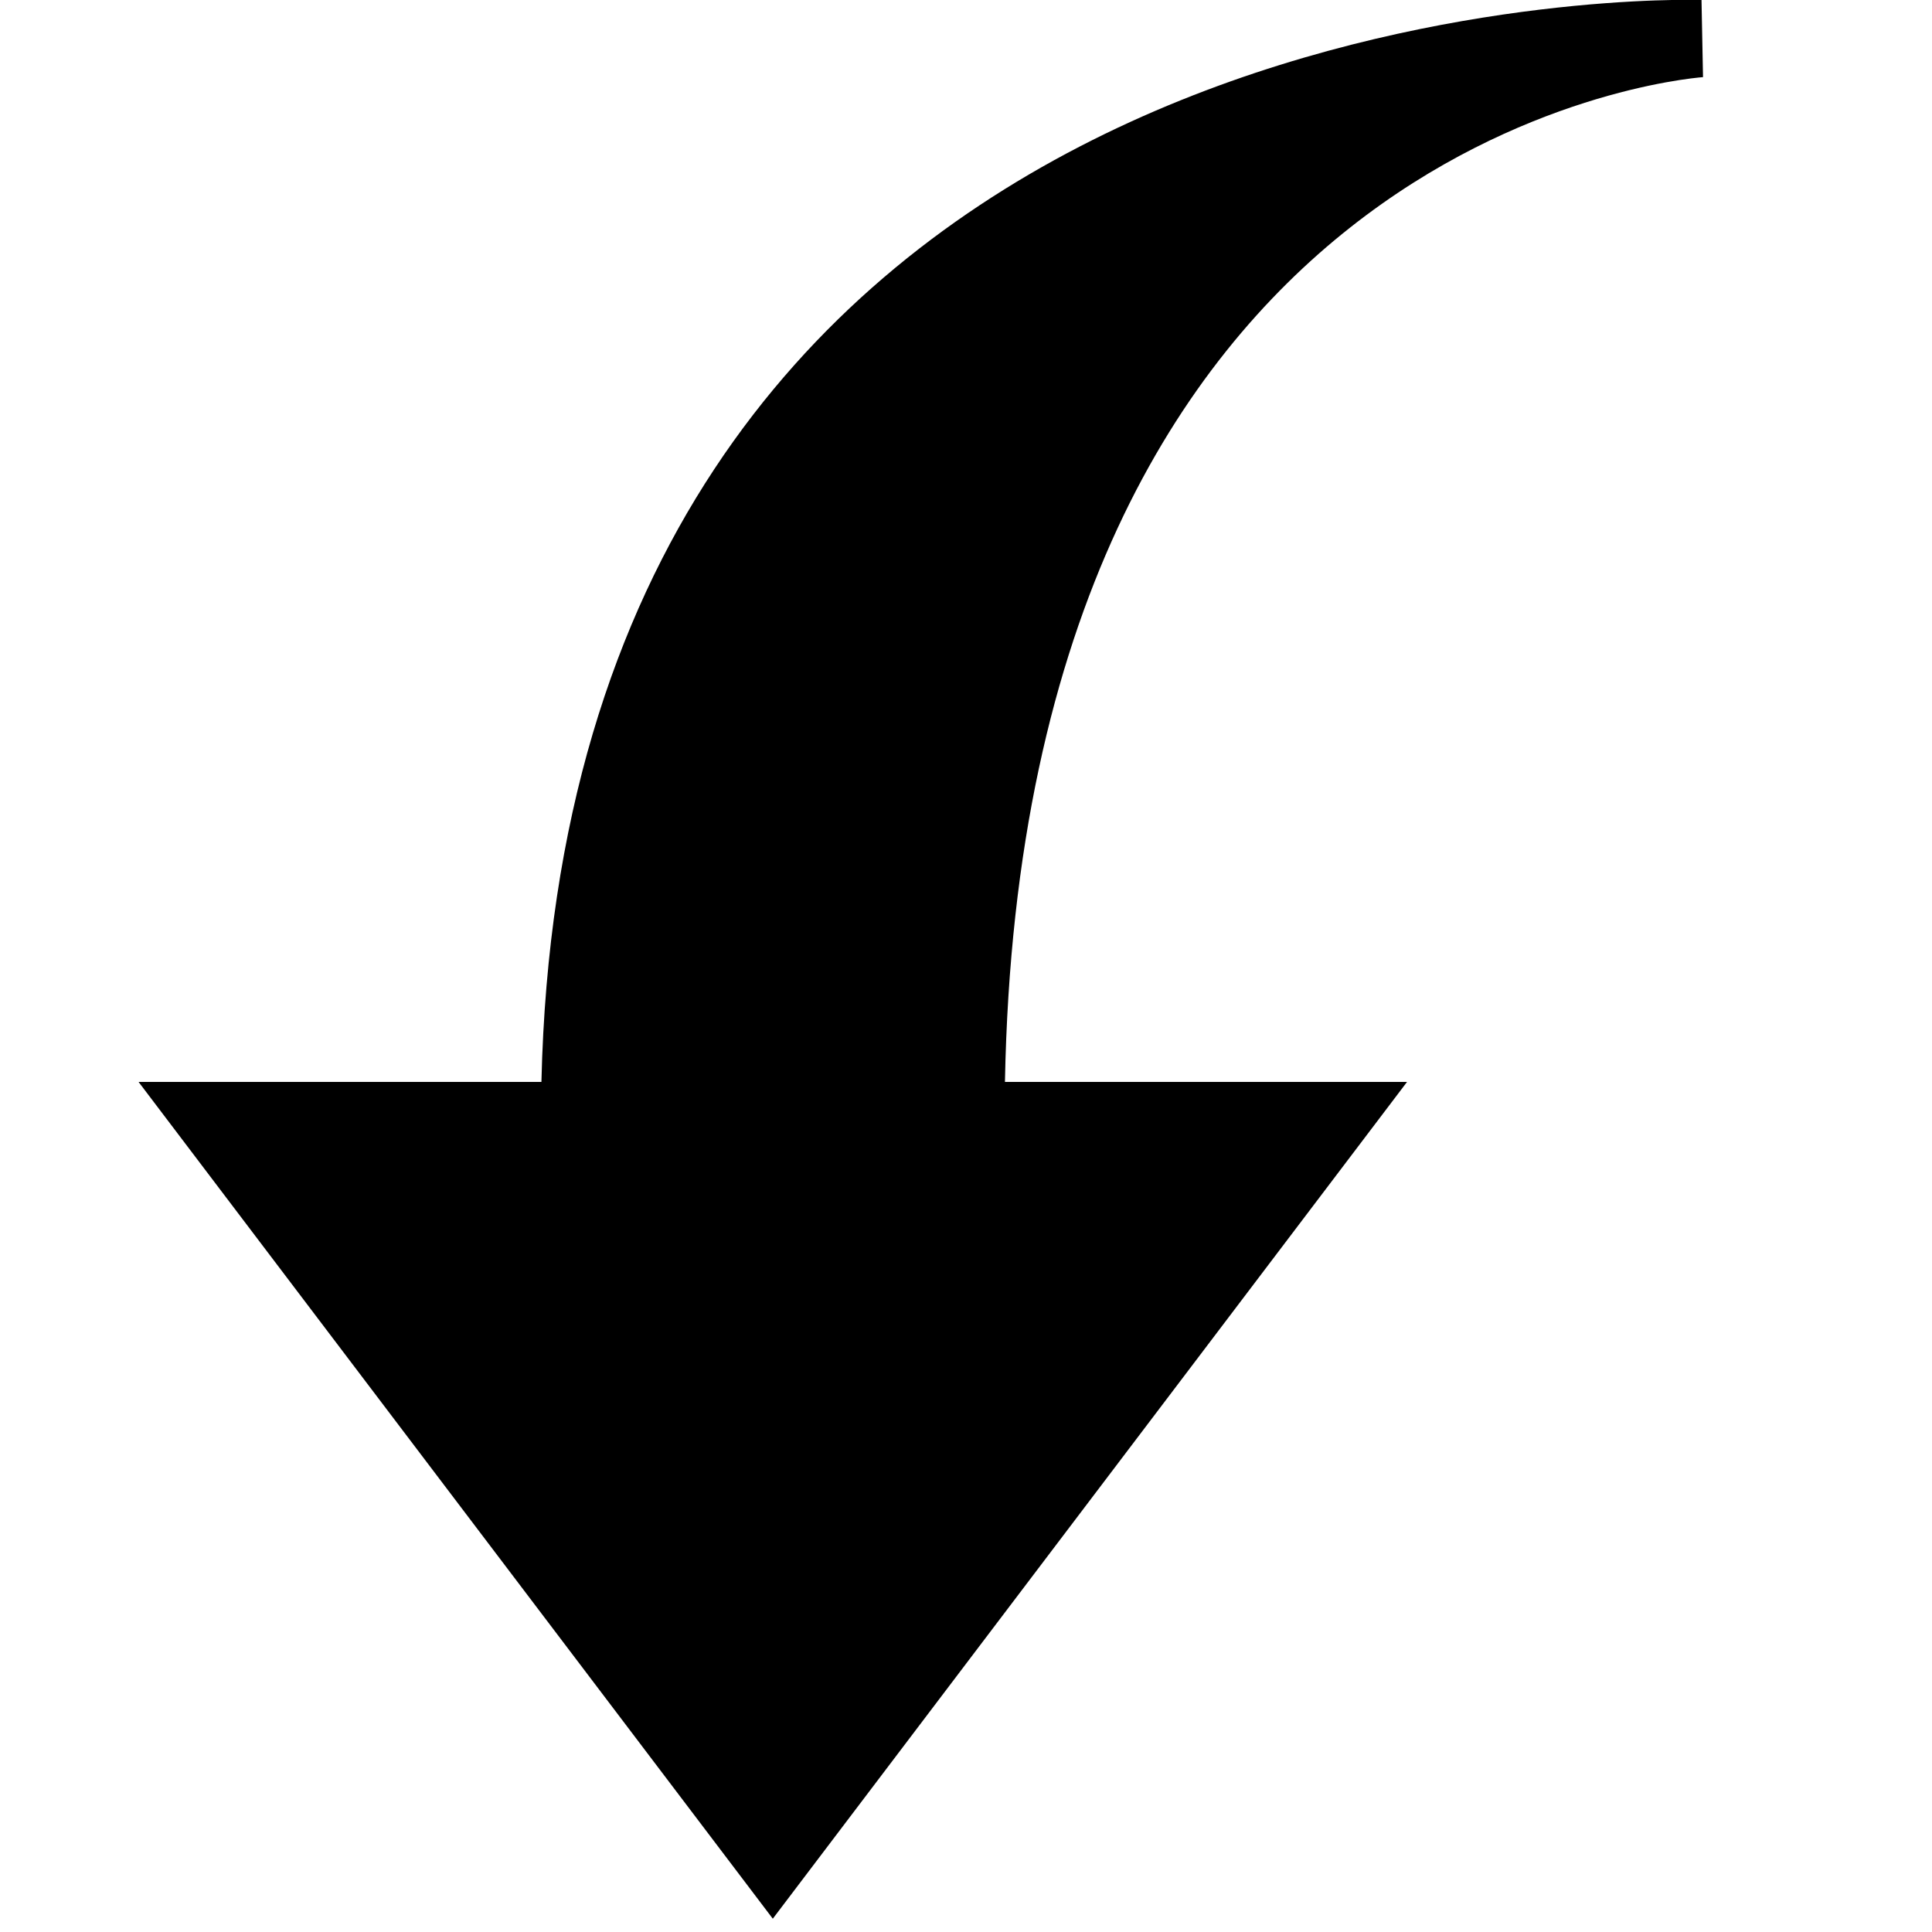 ﻿<?xml version="1.0" encoding="utf-8"?>
<svg xmlns="http://www.w3.org/2000/svg" viewBox="0 0 50 50" width="515" height="515">
  <path d="M20 49.656L3.586 28L14.012 28C14.633 0.789 40.652 -0.004 43.652 -0.004C43.902 -0.004 44.035 0 44.035 0L44.074 1.996C43.348 2.055 26.461 3.656 26.008 28L36.414 28Z" />
</svg>